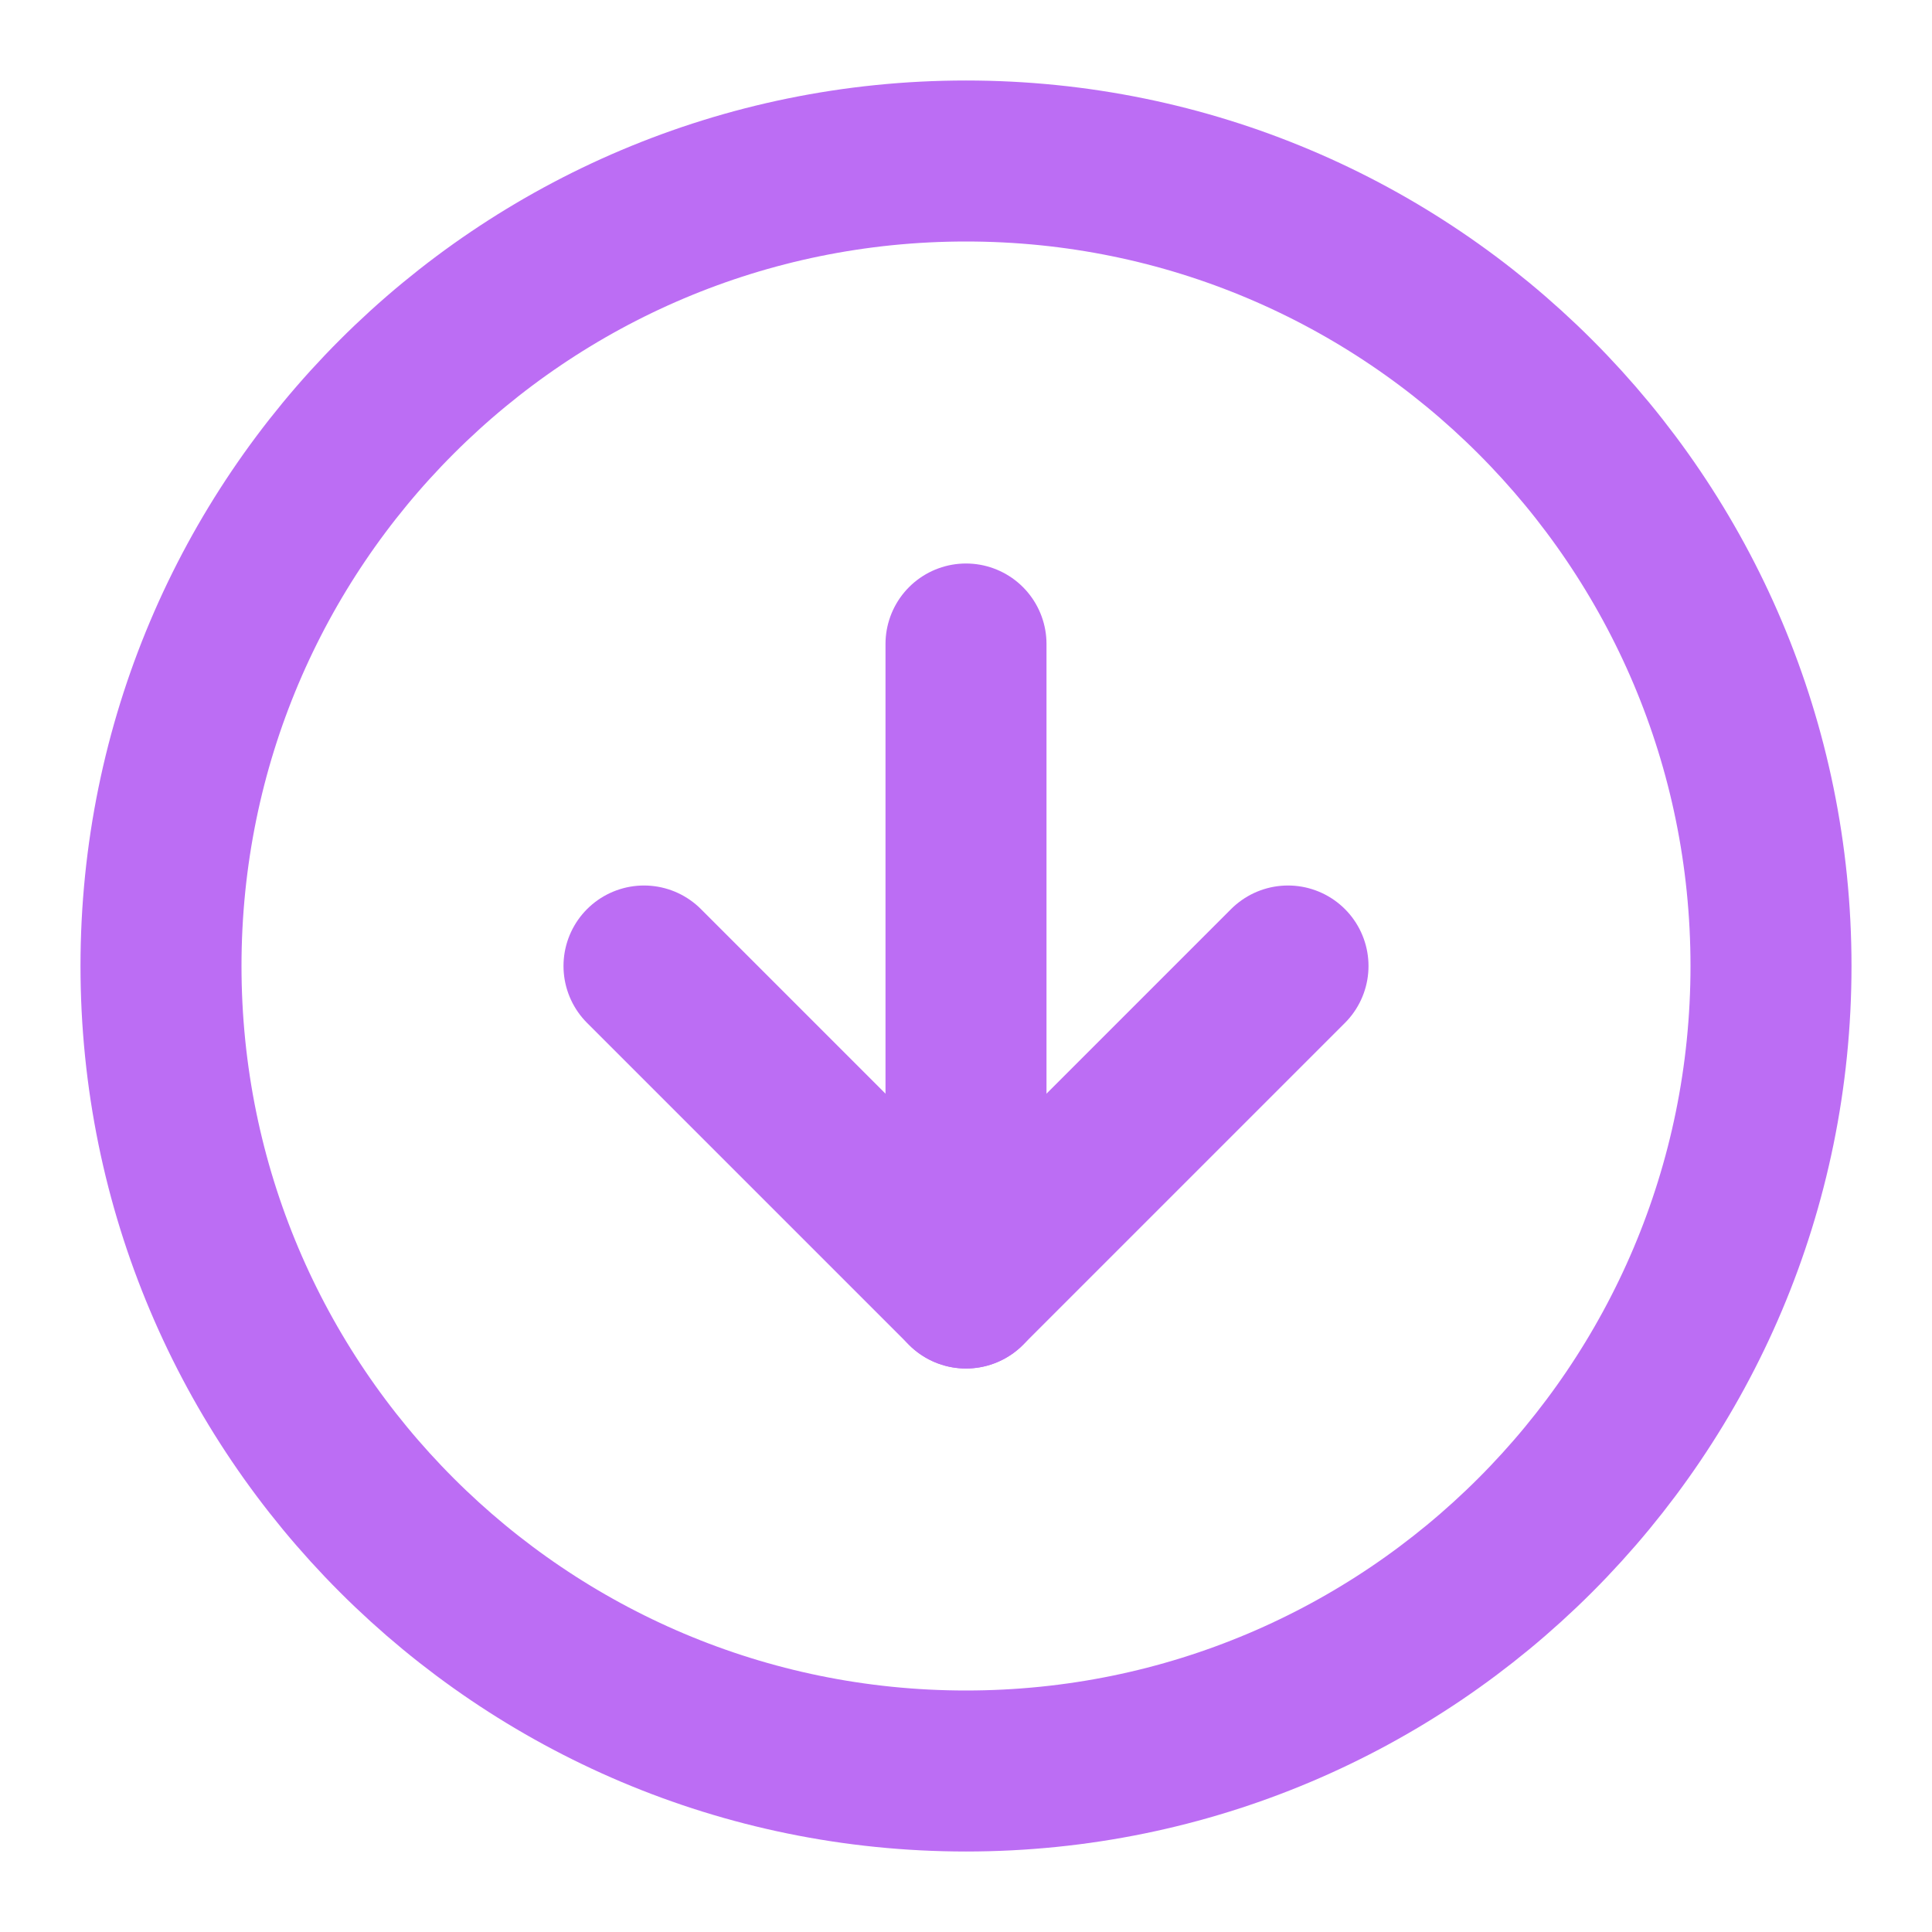 <svg width="24" height="24" viewBox="0 0 24 24" fill="none" xmlns="http://www.w3.org/2000/svg">
<path d="M12 22C17.523 22 22 17.523 22 12C22 6.477 17.523 2 12 2C6.477 2 2 6.477 2 12C2 17.523 6.477 22 12 22Z" stroke="#BC6DF4" stroke-width="2" stroke-linecap="round" stroke-linejoin="round"/>
<path d="M8 12L12 16L16 12" stroke="#BC6DF4" stroke-width="2" stroke-linecap="round" stroke-linejoin="round"/>
<path d="M12 8V16" stroke="#BC6DF4" stroke-width="2" stroke-linecap="round" stroke-linejoin="round"/>
</svg>
